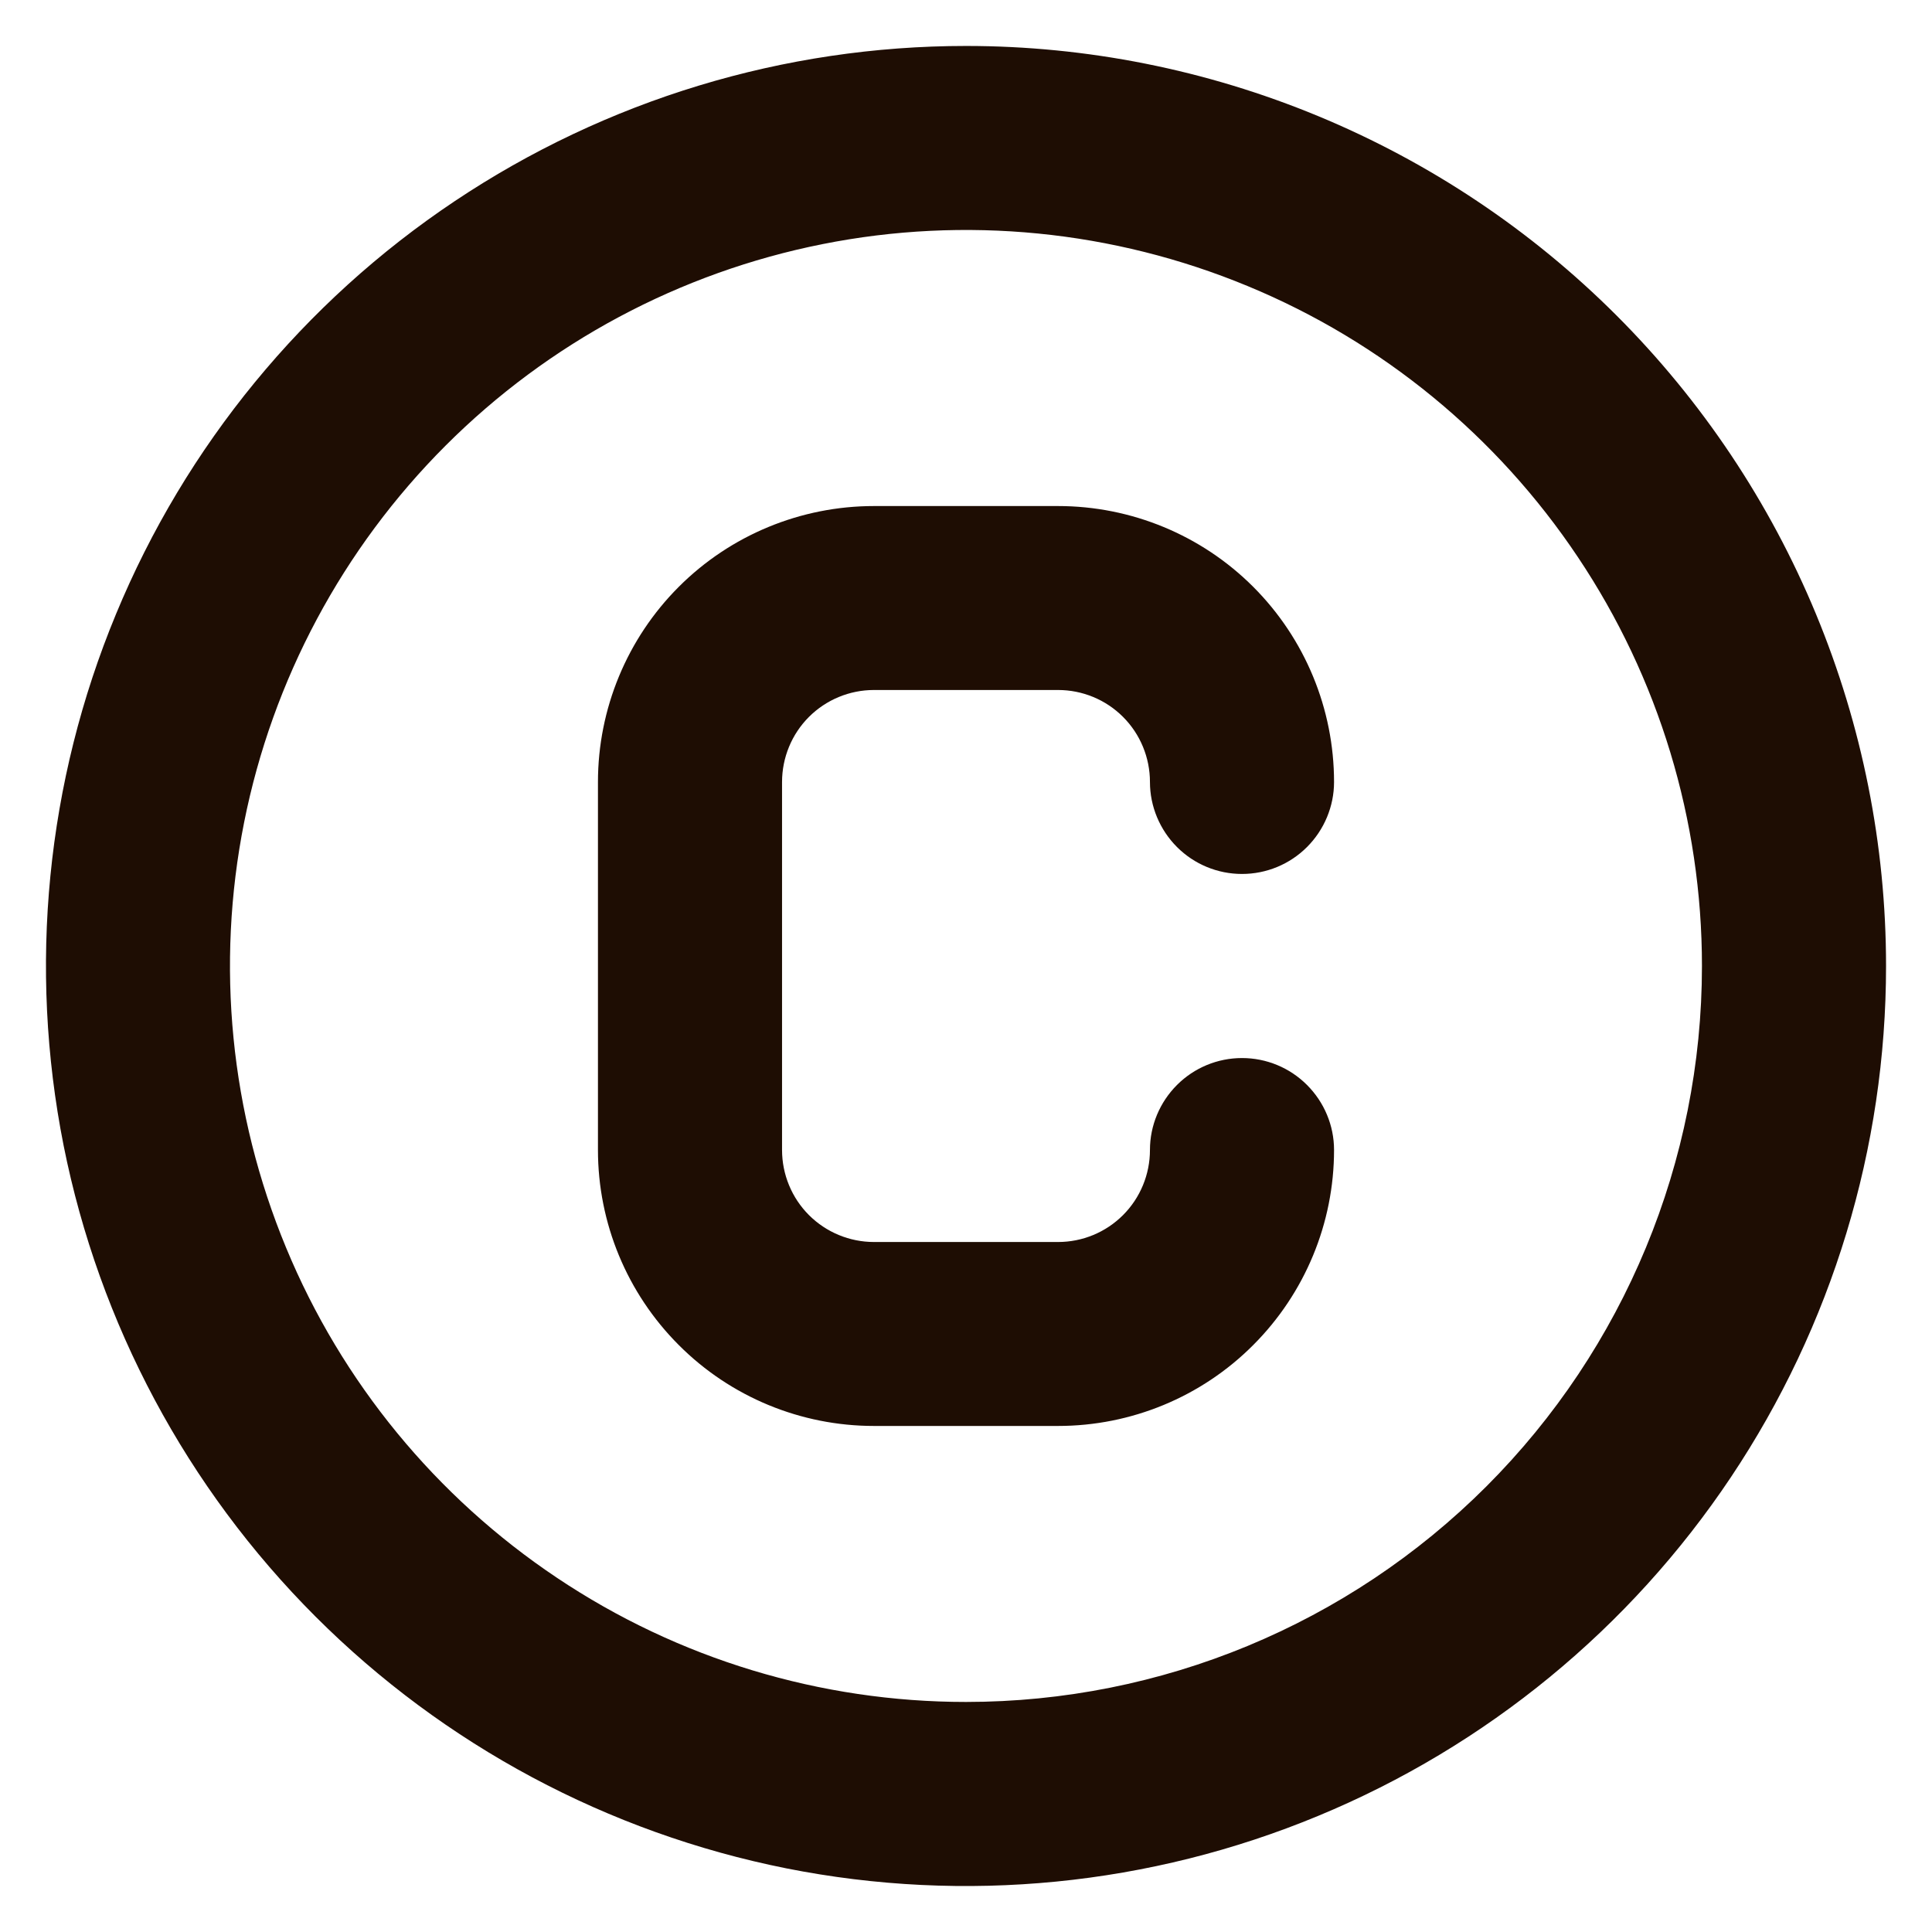 <svg width="14" height="14" viewBox="0 0 14 14" fill="none" xmlns="http://www.w3.org/2000/svg">
<path d="M6.333 5H7.667C7.844 5 8.013 5.07 8.138 5.195C8.263 5.32 8.333 5.49 8.333 5.667C8.333 5.843 8.404 6.013 8.529 6.138C8.654 6.263 8.823 6.333 9 6.333C9.177 6.333 9.346 6.263 9.471 6.138C9.596 6.013 9.667 5.843 9.667 5.667C9.667 5.136 9.456 4.627 9.081 4.252C8.706 3.877 8.197 3.667 7.667 3.667H6.333C5.803 3.667 5.294 3.877 4.919 4.252C4.544 4.627 4.333 5.136 4.333 5.667V8.333C4.333 8.864 4.544 9.372 4.919 9.747C5.294 10.123 5.803 10.333 6.333 10.333H7.667C8.197 10.333 8.706 10.123 9.081 9.747C9.456 9.372 9.667 8.864 9.667 8.333C9.667 8.156 9.596 7.987 9.471 7.862C9.346 7.737 9.177 7.667 9 7.667C8.823 7.667 8.654 7.737 8.529 7.862C8.404 7.987 8.333 8.156 8.333 8.333C8.333 8.51 8.263 8.68 8.138 8.805C8.013 8.93 7.844 9 7.667 9H6.333C6.157 9 5.987 8.93 5.862 8.805C5.737 8.68 5.667 8.51 5.667 8.333V5.667C5.667 5.49 5.737 5.32 5.862 5.195C5.987 5.07 6.157 5 6.333 5ZM7 0.333C5.681 0.333 4.393 0.724 3.296 1.457C2.2 2.189 1.345 3.231 0.841 4.449C0.336 5.667 0.204 7.007 0.461 8.301C0.719 9.594 1.354 10.782 2.286 11.714C3.218 12.646 4.406 13.281 5.699 13.539C6.993 13.796 8.333 13.664 9.551 13.159C10.769 12.655 11.811 11.8 12.543 10.704C13.276 9.607 13.667 8.318 13.667 7C13.667 6.124 13.494 5.258 13.159 4.449C12.824 3.64 12.333 2.905 11.714 2.286C11.095 1.667 10.36 1.176 9.551 0.841C8.742 0.506 7.876 0.333 7 0.333ZM7 12.333C5.945 12.333 4.914 12.021 4.037 11.434C3.16 10.848 2.476 10.015 2.073 9.041C1.669 8.066 1.563 6.994 1.769 5.959C1.975 4.925 2.483 3.975 3.229 3.229C3.975 2.483 4.925 1.975 5.96 1.769C6.994 1.563 8.066 1.669 9.041 2.073C10.016 2.476 10.848 3.16 11.434 4.037C12.021 4.914 12.333 5.945 12.333 7C12.333 8.414 11.771 9.771 10.771 10.771C9.771 11.771 8.415 12.333 7 12.333Z" fill="#1E0D03"/>
</svg>
